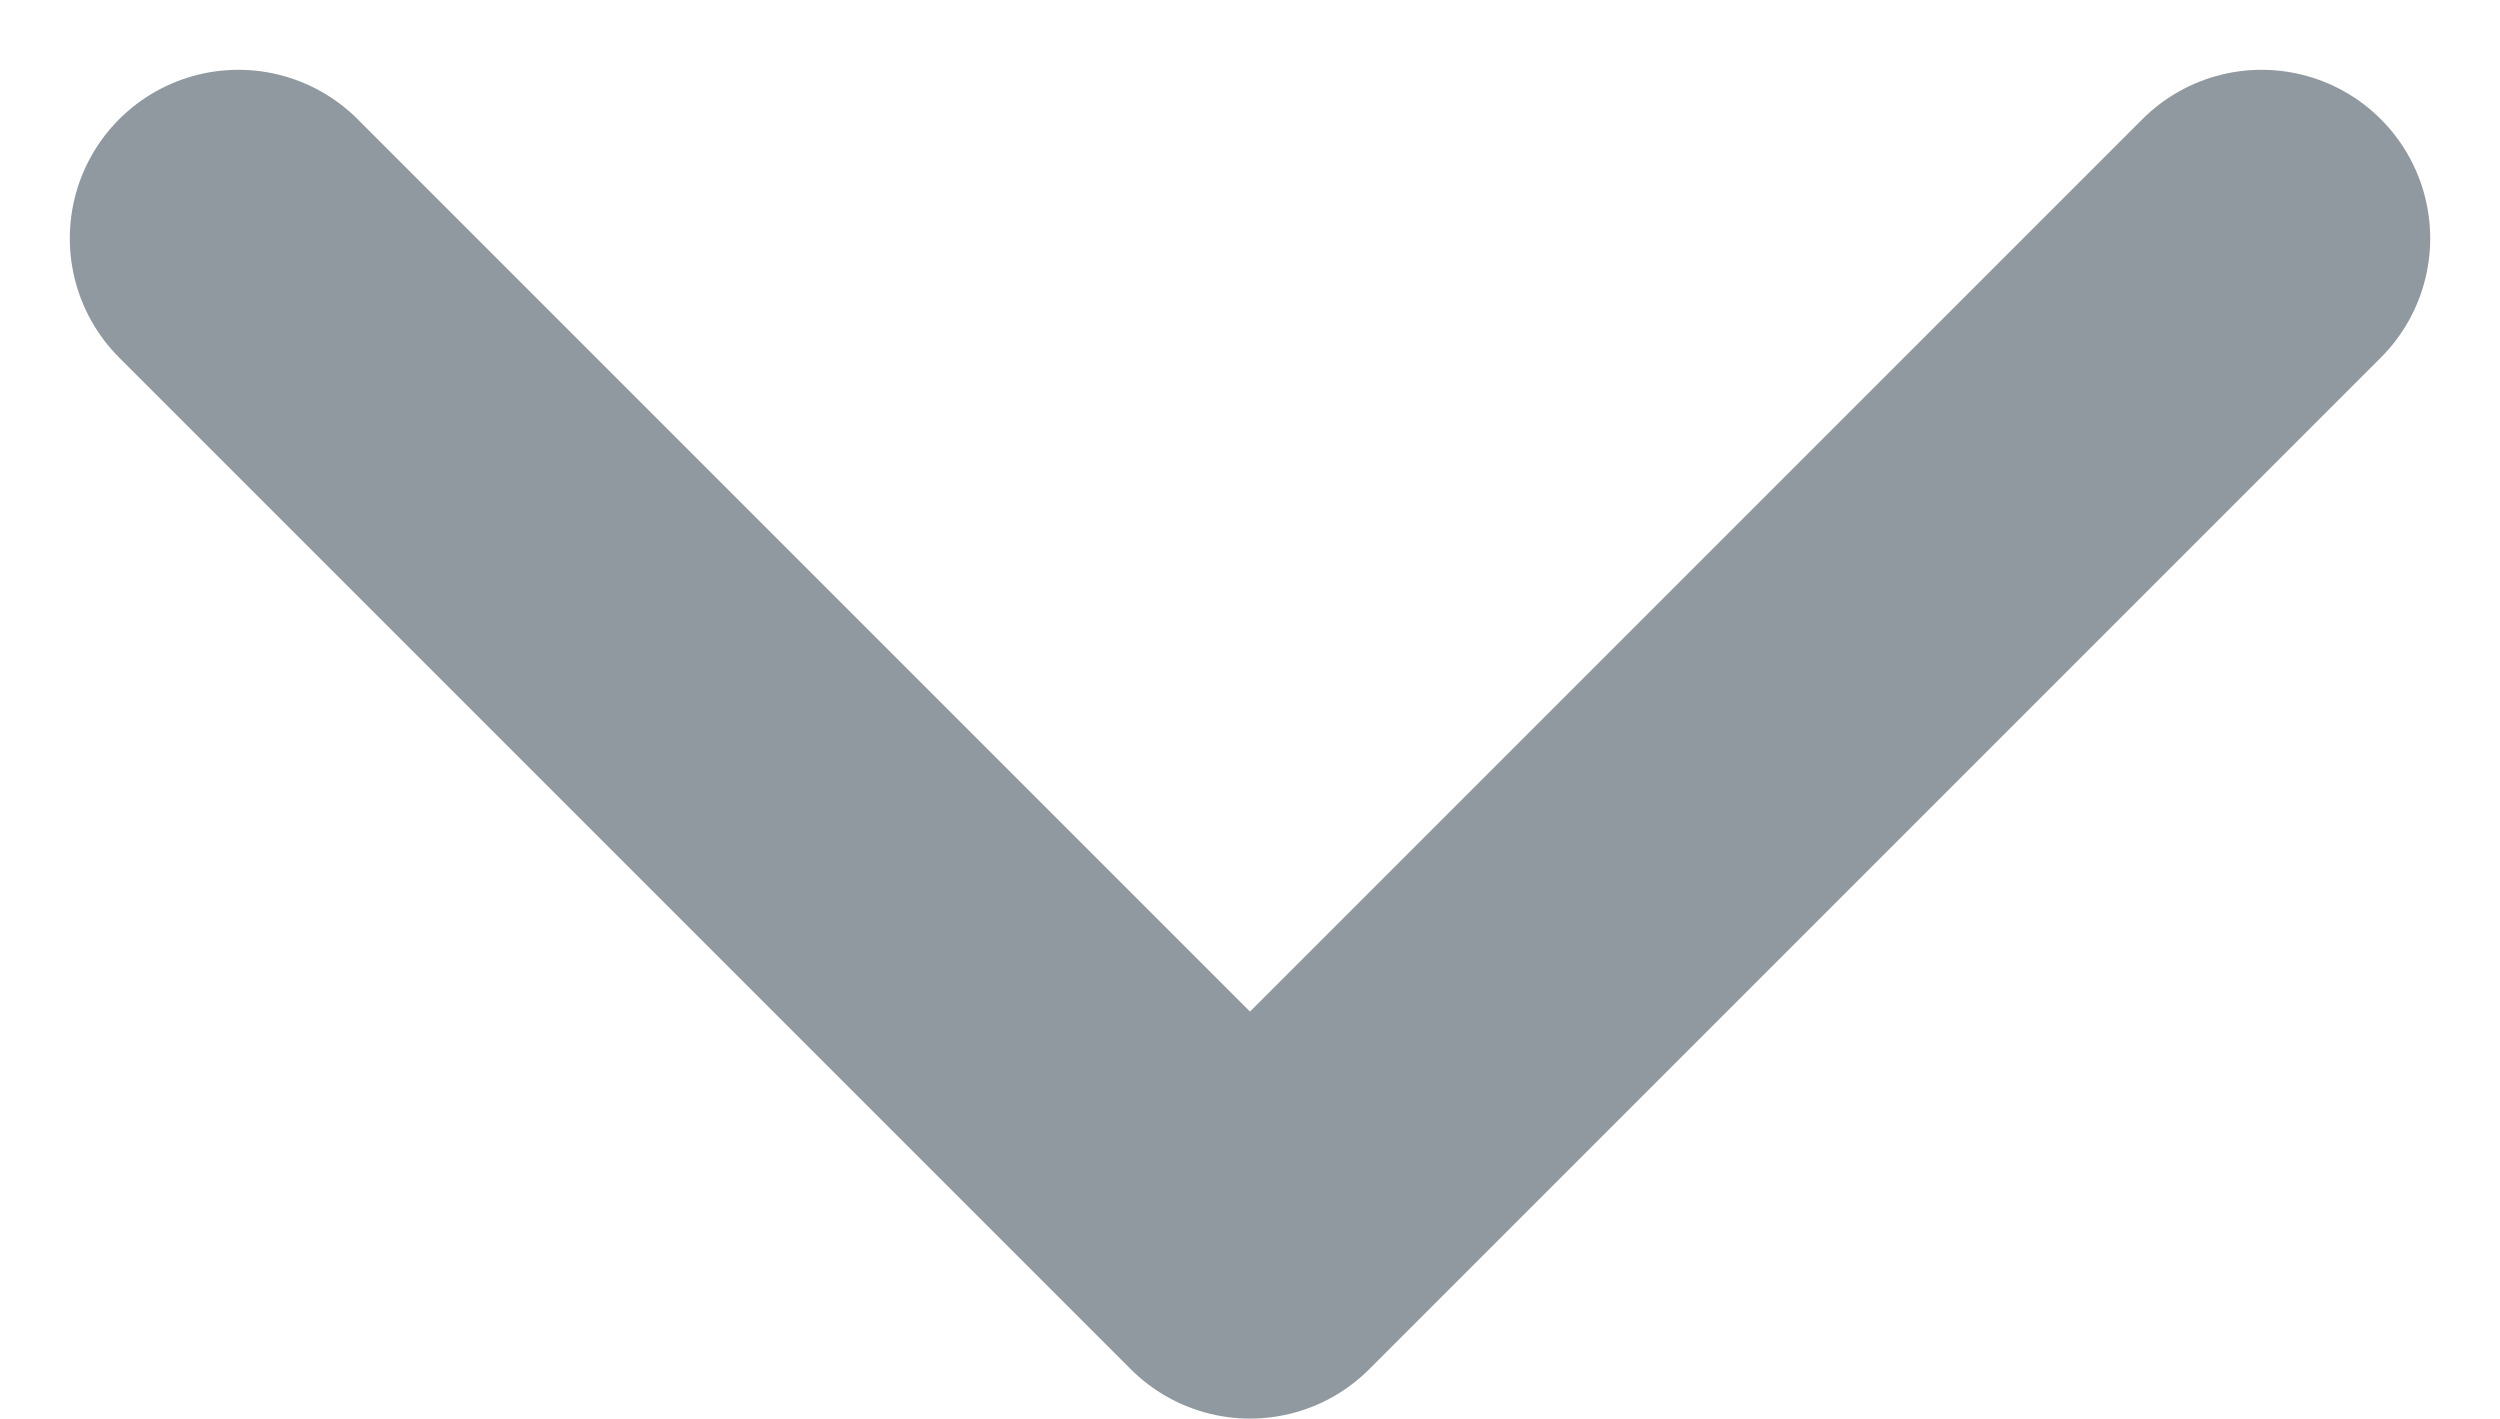 <svg xmlns="http://www.w3.org/2000/svg" width="14.828" height="8.414" viewBox="0 0 14.828 8.414">
  <path id="Path_38" data-name="Path 38" d="M6,12,0,6,6,0" transform="translate(1.414 7.414) rotate(-90)" fill="none" stroke="#9099a0" stroke-linecap="round" stroke-linejoin="round" stroke-miterlimit="10" stroke-width="2"/>
</svg>
